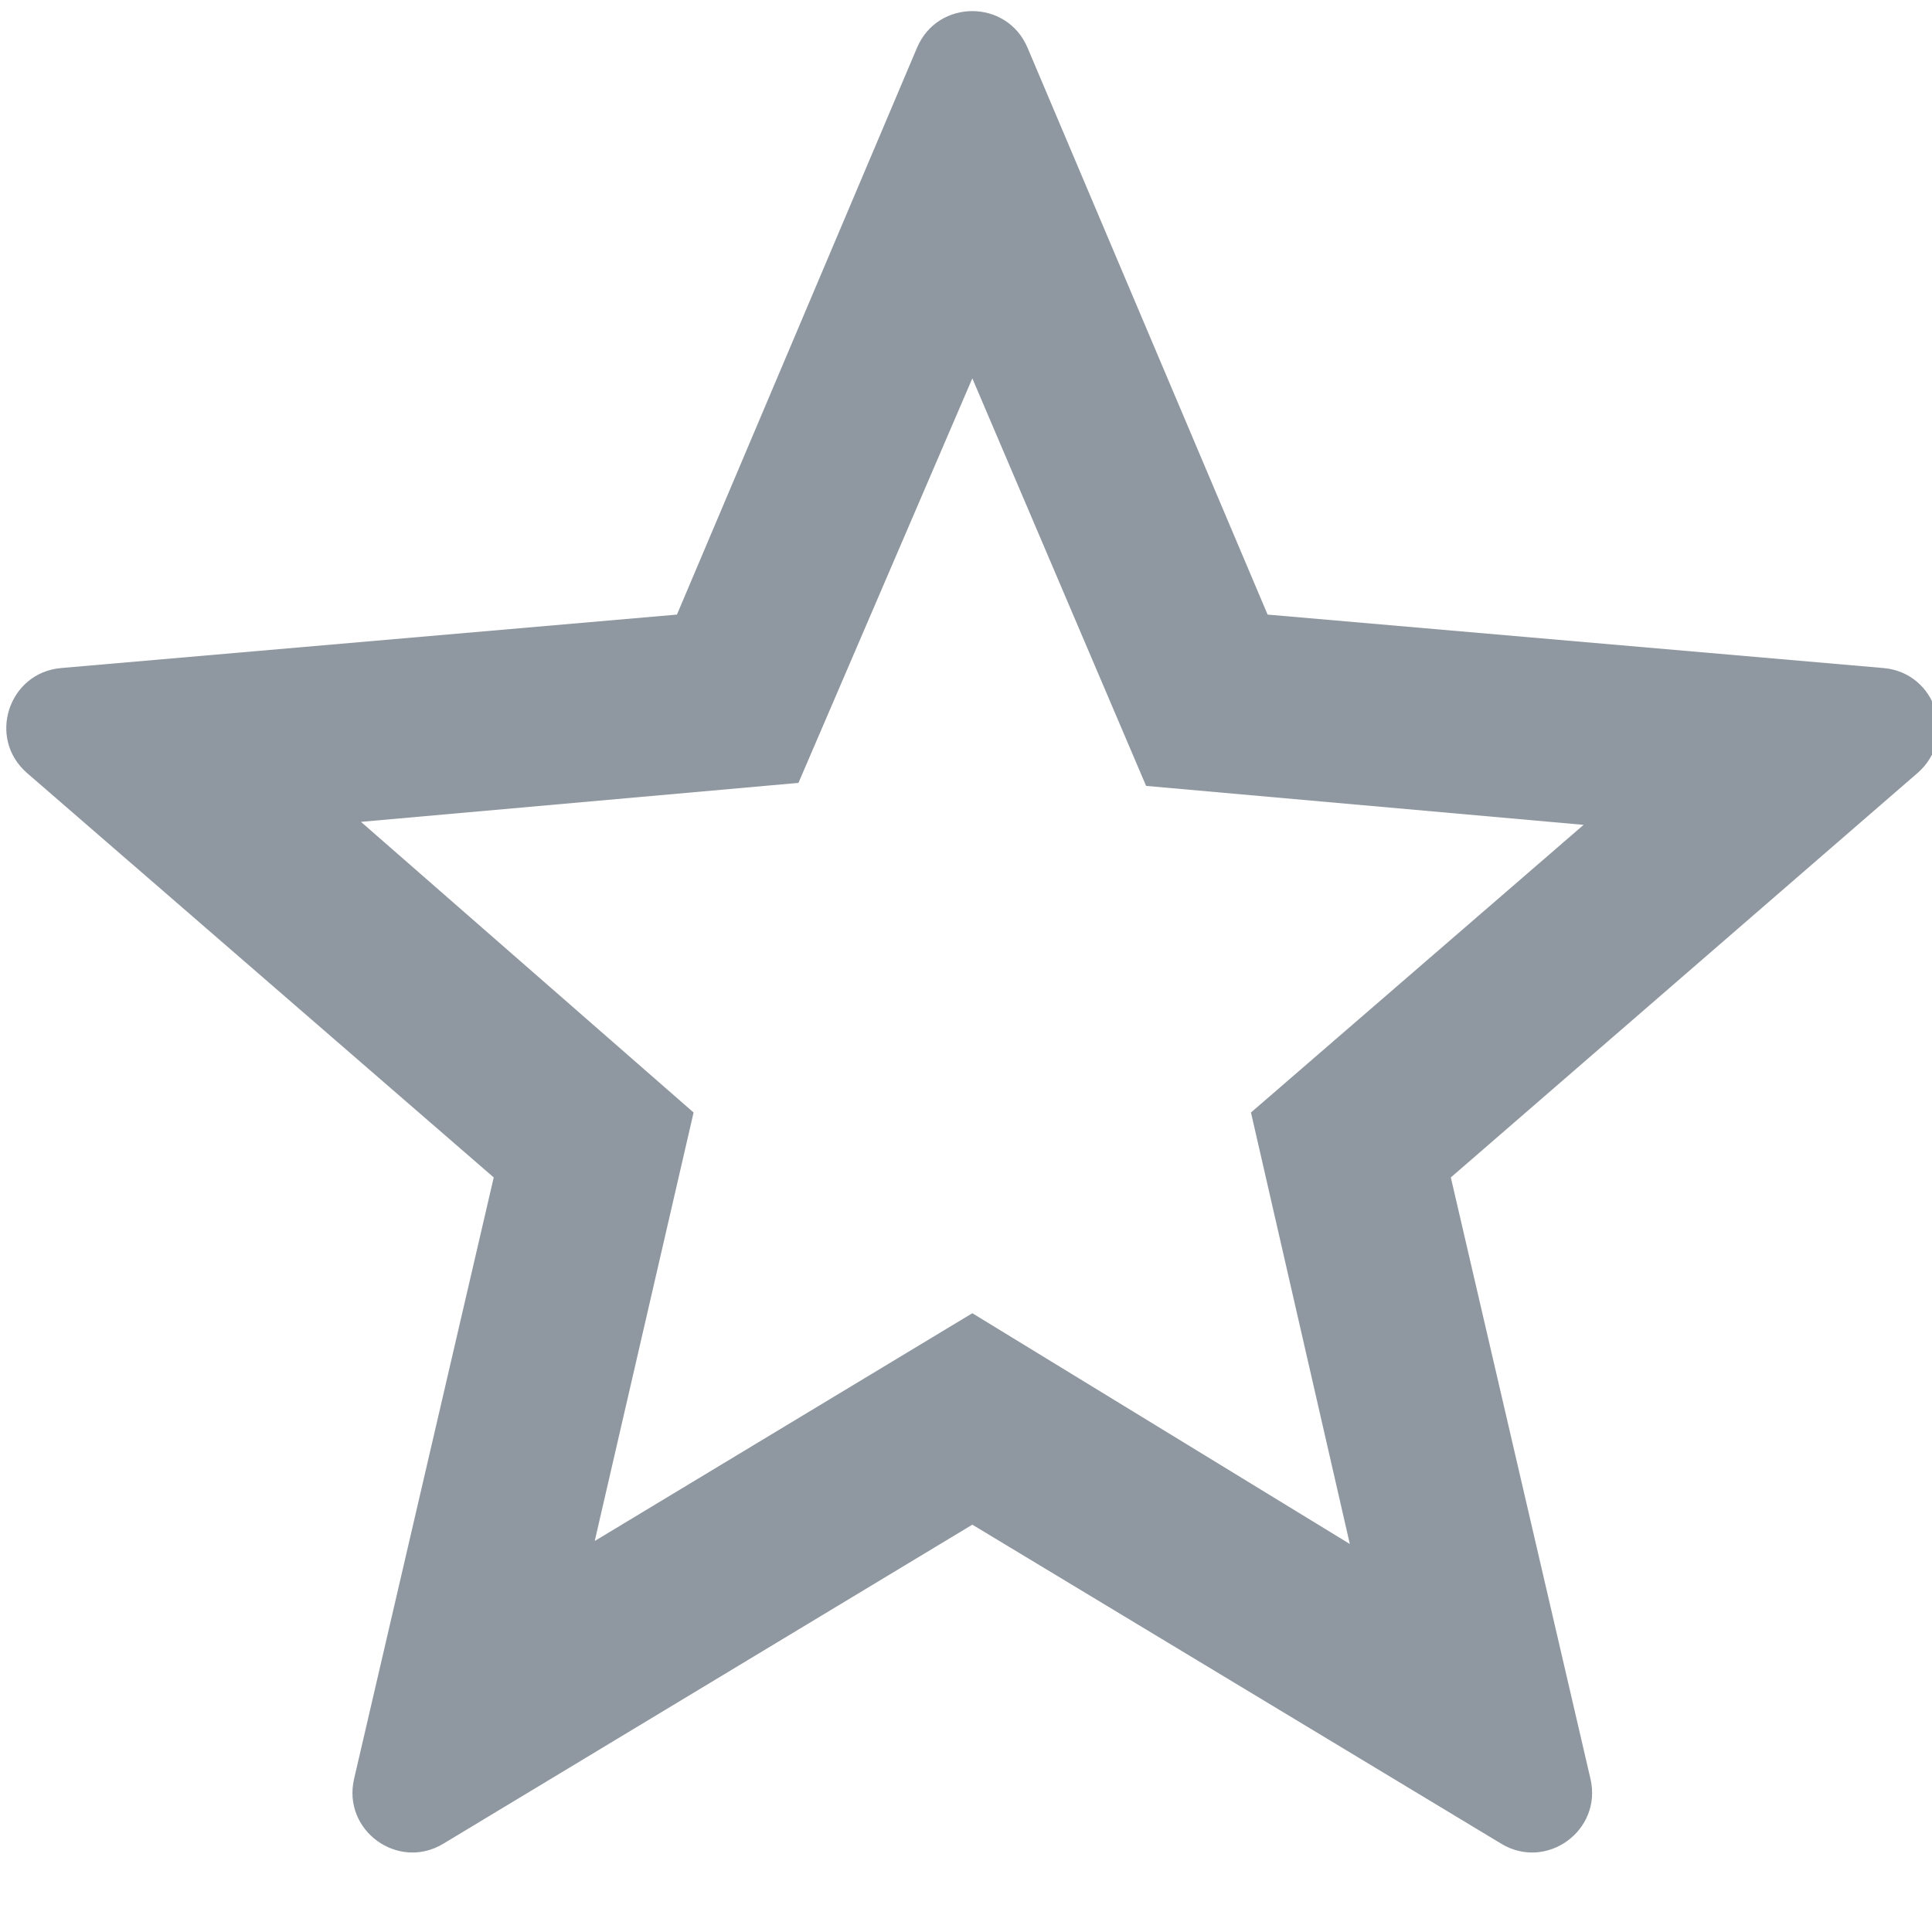<svg width="18" height="18" viewBox="0 0 18 18" fill="none" xmlns="http://www.w3.org/2000/svg">
<g id="Frame" clip-path="url(#clip0_1194_11536)">
<path id="Vector" d="M5.541 14.357L9.059 12.235L12.576 14.385L11.655 10.365L14.754 7.685L10.678 7.322L9.059 3.525L7.439 7.294L3.363 7.657L6.462 10.365L5.541 14.357ZM4.131 17.177C3.709 17.433 3.187 17.054 3.299 16.573L4.6 10.97L0.252 7.202C-0.121 6.879 0.078 6.267 0.569 6.224L6.307 5.726L8.544 0.444C8.737 -0.01 9.38 -0.01 9.573 0.444L11.81 5.726L17.548 6.224C18.039 6.267 18.238 6.879 17.865 7.202L13.517 10.97L14.818 16.573C14.93 17.054 14.408 17.433 13.986 17.177L9.059 14.205L4.131 17.177Z" fill="#8F97A0"/>
</g>
<defs>
<clipPath id="clip0_1194_11536">
<rect width="18" height="18" fill="white"/>
</clipPath>
</defs>
</svg>
